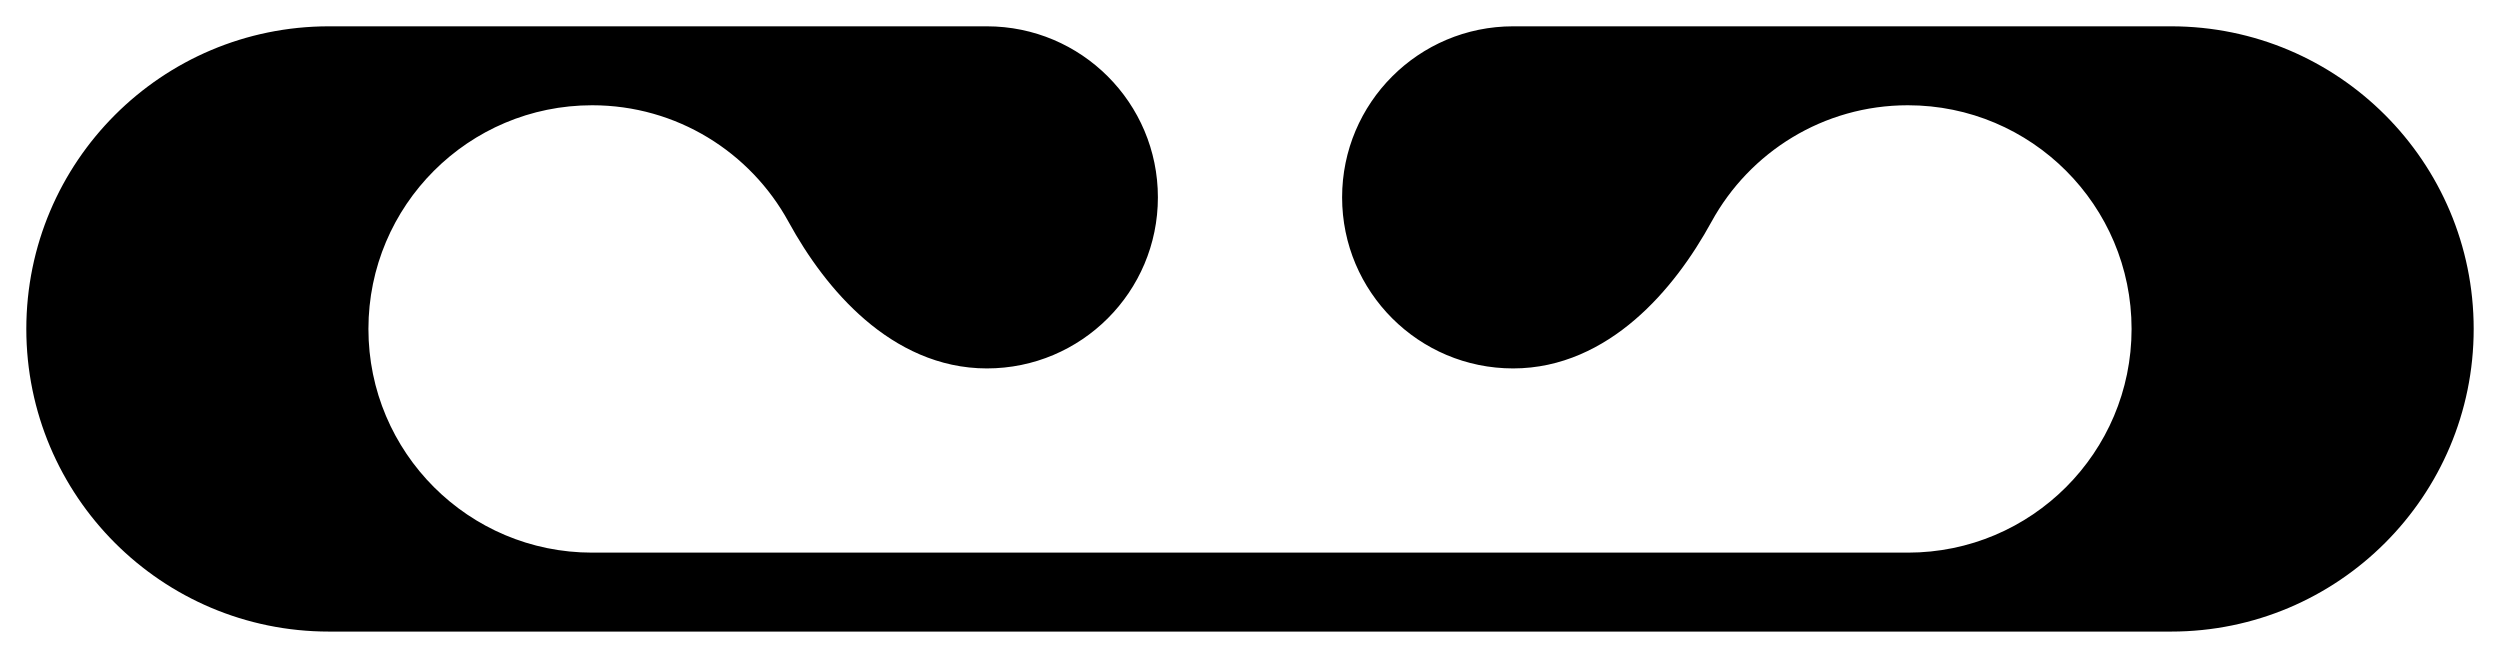 <svg width="95" height="25" viewBox="0 0 95 25" fill="none" xmlns="http://www.w3.org/2000/svg">
<path fill-rule="evenodd" clip-rule="evenodd" d="M44 7.5C44 3.91 41.09 1 37.5 1H12.5C6.149 1 1 6.149 1 12.5C1 18.851 6.149 24 12.5 24L82.5 24C88.851 24 94 18.851 94 12.5C94 6.149 88.851 1 82.5 1L57.5 1C53.91 1 51 3.91 51 7.5C51 11.09 53.91 14 57.5 14C59.337 14 60.895 13.206 62.126 12.149C63.35 11.1 64.319 9.739 65.038 8.425C66.484 5.785 69.284 4 72.5 4C77.194 4 81 7.806 81 12.5C81 17.194 77.194 21 72.5 21L22.5 21C17.806 21 14 17.194 14 12.5C14 7.806 17.806 4 22.5 4C25.716 4 28.517 5.785 29.962 8.425C30.681 9.739 31.65 11.1 32.874 12.149C34.105 13.206 35.663 14 37.5 14C41.09 14 44 11.09 44 7.5Z" fill="currentColor"/>
</svg>
